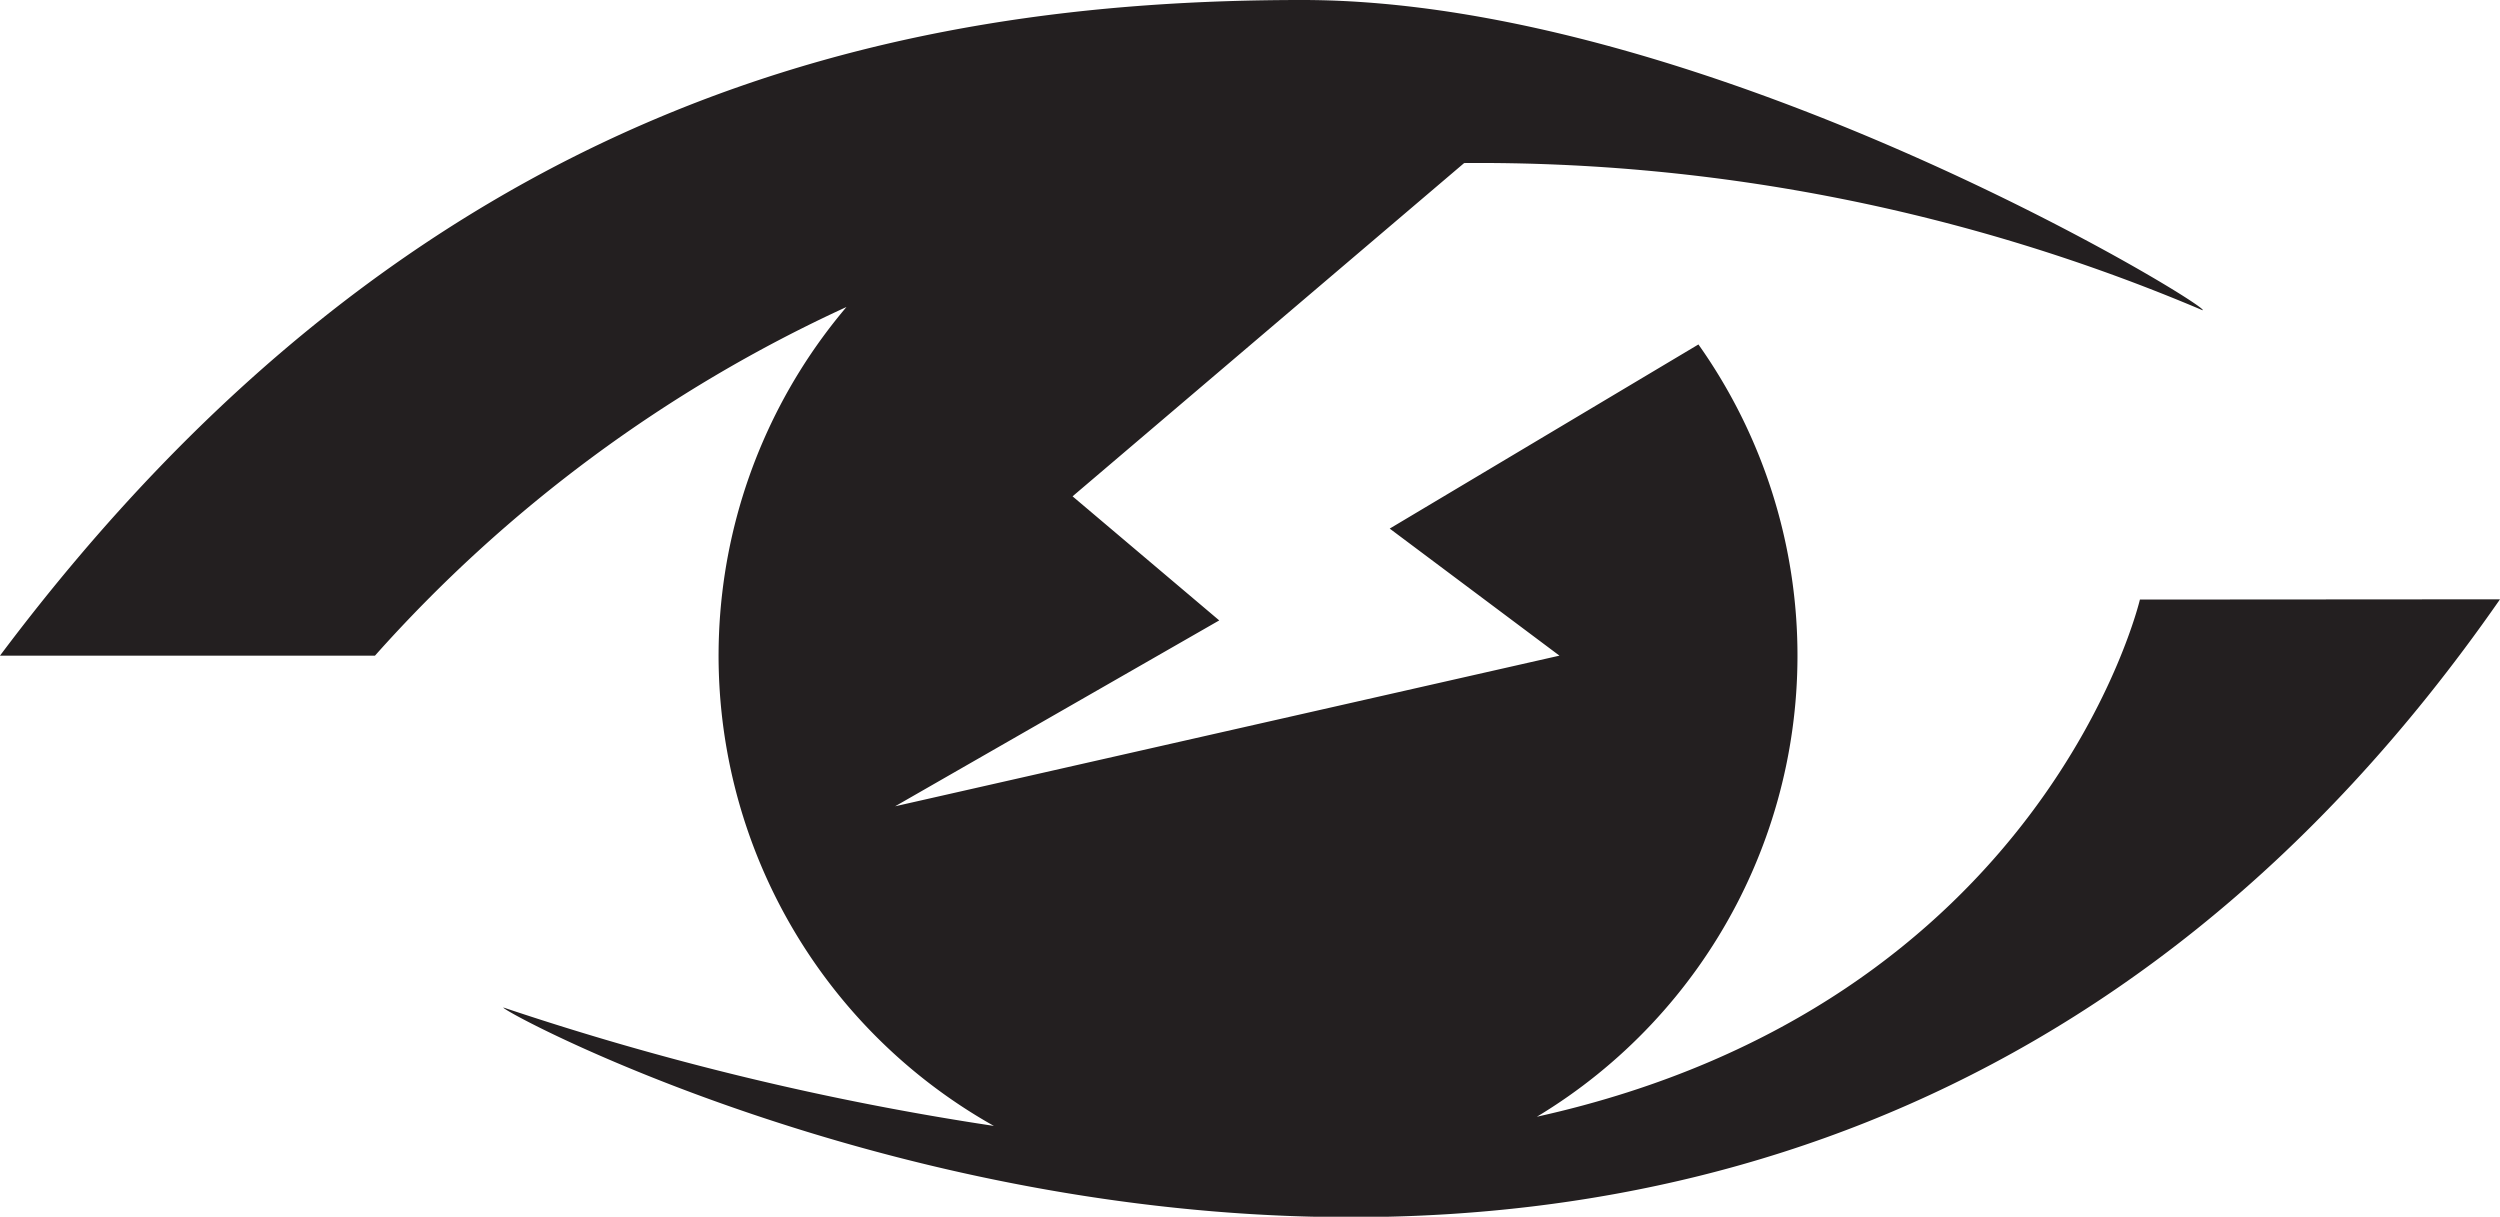 <svg xmlns="http://www.w3.org/2000/svg" viewBox="0 0 100.74 49.03"><defs><style>.cls-1{fill:#231f20;}</style></defs><g id="Layer_2" data-name="Layer 2"><g id="Layer_2-2" data-name="Layer 2"><path class="cls-1" d="M86.23,24.16S82.41,40.46,61.93,45a21.69,21.69,0,0,0,6.51-31.12L56,21.3l6.84,5.12L36.07,32.49,49.13,25l-5.91-5L59,6.57A74.58,74.58,0,0,1,88.75,12.5C89.37,12.54,69,0,52.47,0,36.08,0,16.81,4,0,26.42H15.11a57.56,57.56,0,0,1,19-14.05,21.73,21.73,0,0,0,5.94,33A116.55,116.55,0,0,1,20.29,40.6c-.62,0,50,27.38,80.45-16.45Z"/></g></g></svg>